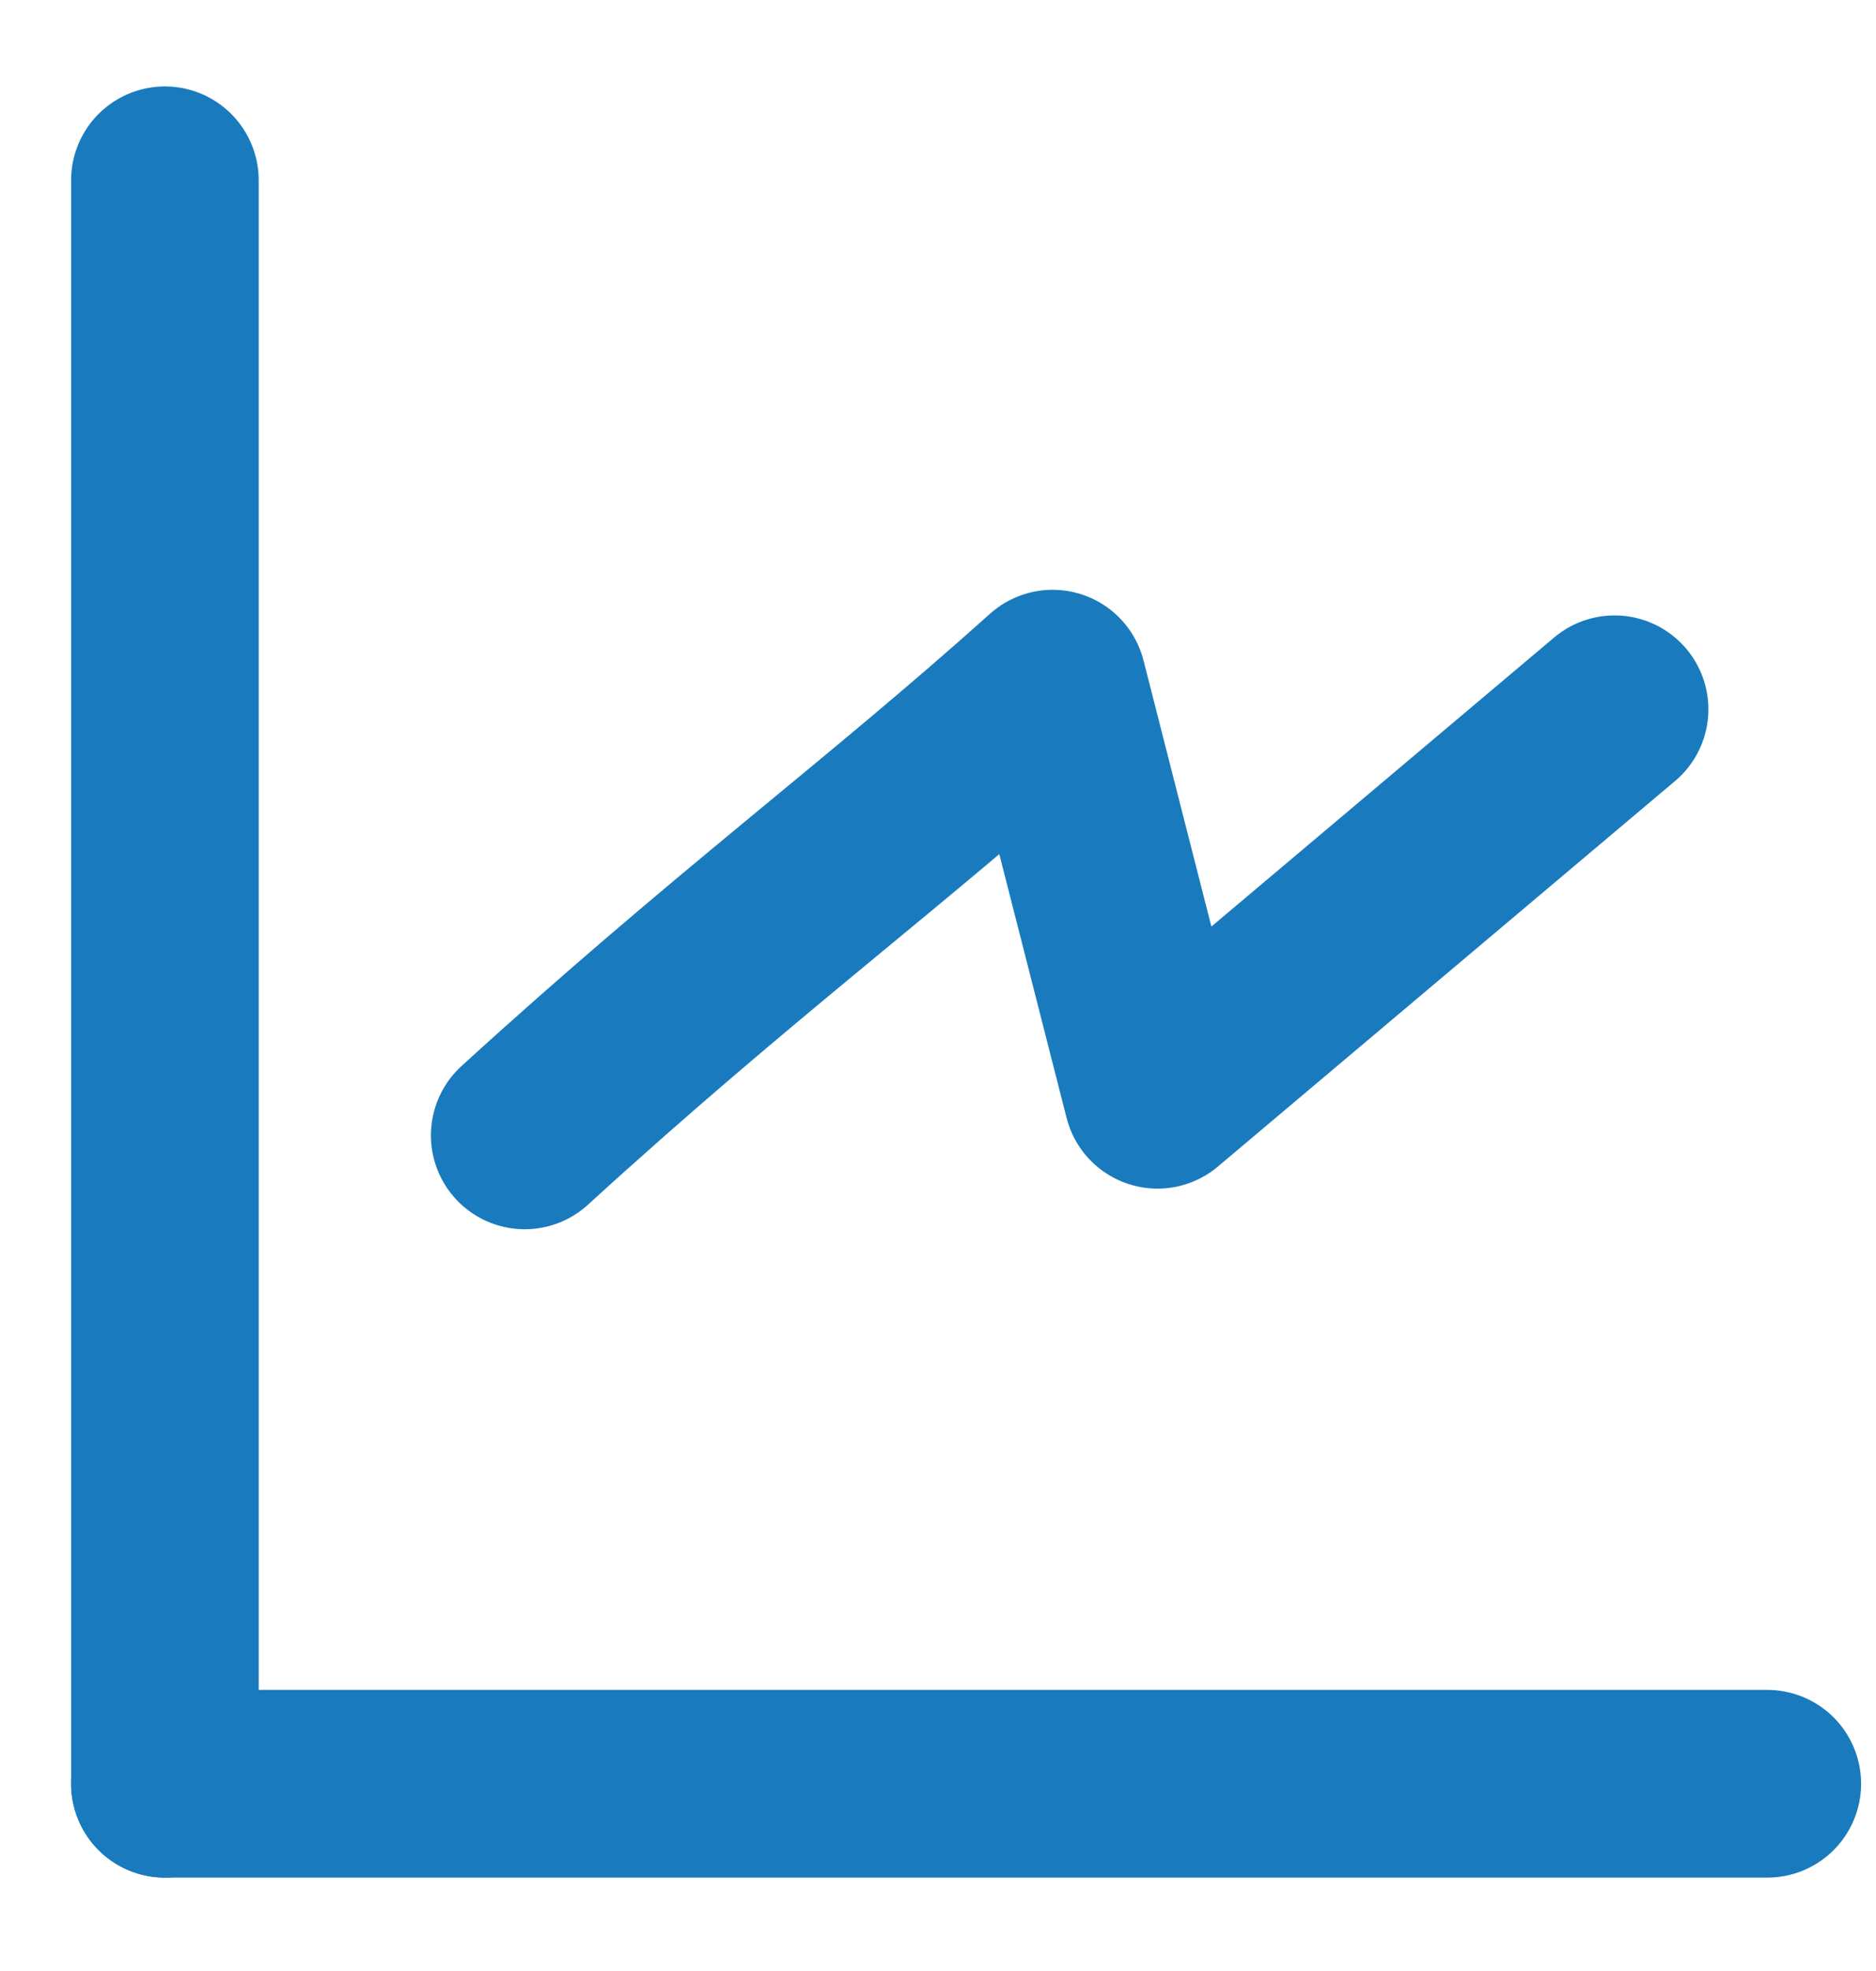 <svg width="20" height="21" viewBox="0 0 20 21" fill="none" xmlns="http://www.w3.org/2000/svg">
<path d="M1.758 19.005L1.758 1.921" stroke="#197BBD" stroke-width="2" stroke-linecap="round" stroke-linejoin="round"/>
<path d="M1.758 19.005L18.841 19.005" stroke="#197BBD" stroke-width="2" stroke-linecap="round" stroke-linejoin="round"/>
<path d="M5.594 12.097C7.822 10.063 9.42 8.899 11.222 7.284L12.34 11.664L17.213 7.557" stroke="#197BBD" stroke-width="2" stroke-linecap="round" stroke-linejoin="round"/>
</svg>
